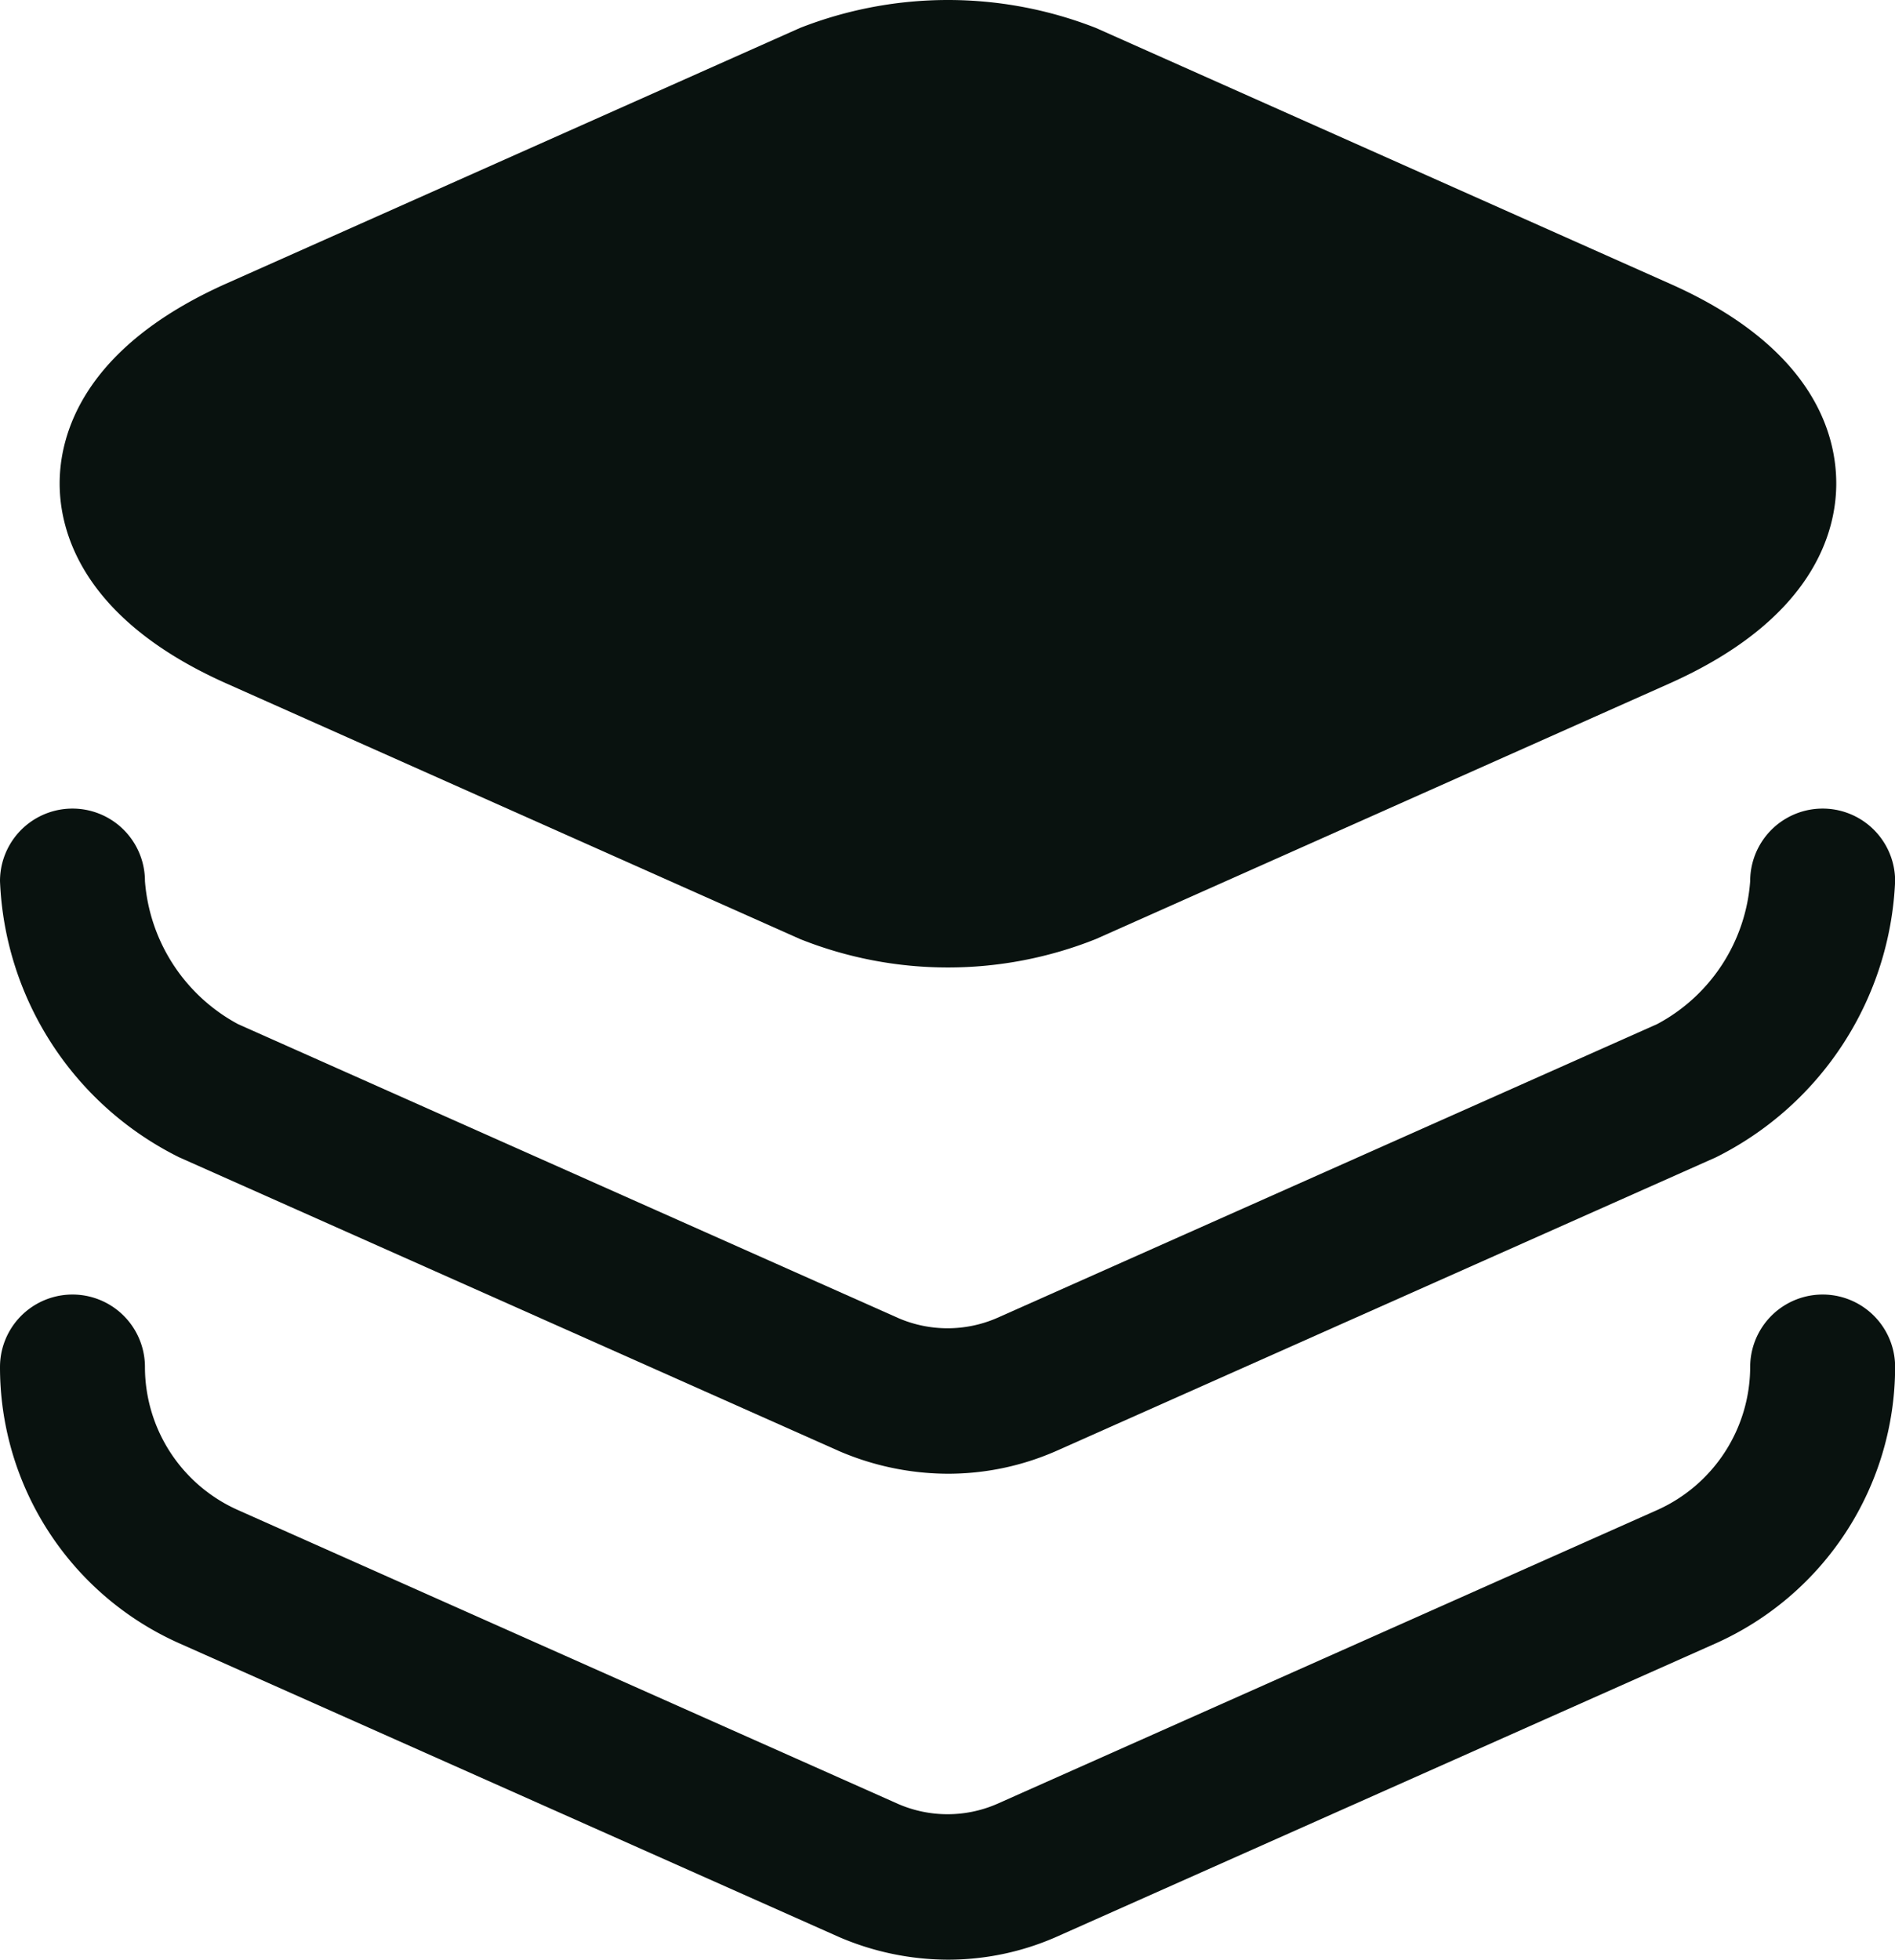 <svg xmlns="http://www.w3.org/2000/svg" width="29.259" height="30.249" viewBox="0 0 29.259 30.249">
  <g id="Group_209" data-name="Group 209" transform="translate(-2.32 -1.996)">
    <path id="Path_677" data-name="Path 677" d="M27.789,6.374,18.928,2.427a6.264,6.264,0,0,0-4.567,0L5.5,6.374c-2.238,1-2.571,2.359-2.571,3.085s.333,2.087,2.571,3.085l8.861,3.947a6.164,6.164,0,0,0,4.567,0l8.861-3.947c2.238-1,2.571-2.359,2.571-3.085S30.042,7.372,27.789,6.374Z" transform="translate(0.312 0)" fill="#09120f"/>
    <path id="Path_678" data-name="Path 678" d="M16.957,20.517a4.278,4.278,0,0,1-1.678-.348L5.087,15.633A4.984,4.984,0,0,1,2.32,11.369a1.119,1.119,0,0,1,2.238,0,2.745,2.745,0,0,0,1.437,2.208l10.192,4.536a1.916,1.916,0,0,0,1.527,0l10.192-4.536a2.723,2.723,0,0,0,1.437-2.208,1.119,1.119,0,1,1,2.238,0,5,5,0,0,1-2.767,4.264L18.621,20.169A4.15,4.15,0,0,1,16.957,20.517Z" transform="translate(0 4.227)" fill="#09120f"/>
    <path id="Path_679" data-name="Path 679" d="M16.957,25.478a4.278,4.278,0,0,1-1.678-.348L5.087,20.594A4.664,4.664,0,0,1,2.32,16.33a1.119,1.119,0,1,1,2.238,0,2.418,2.418,0,0,0,1.437,2.208l10.192,4.536a1.916,1.916,0,0,0,1.527,0l10.192-4.536a2.427,2.427,0,0,0,1.437-2.208,1.119,1.119,0,1,1,2.238,0,4.68,4.68,0,0,1-2.767,4.264L18.621,25.13A4.15,4.15,0,0,1,16.957,25.478Z" transform="translate(0 6.767)" fill="#09120f"/>
  </g>
</svg>

